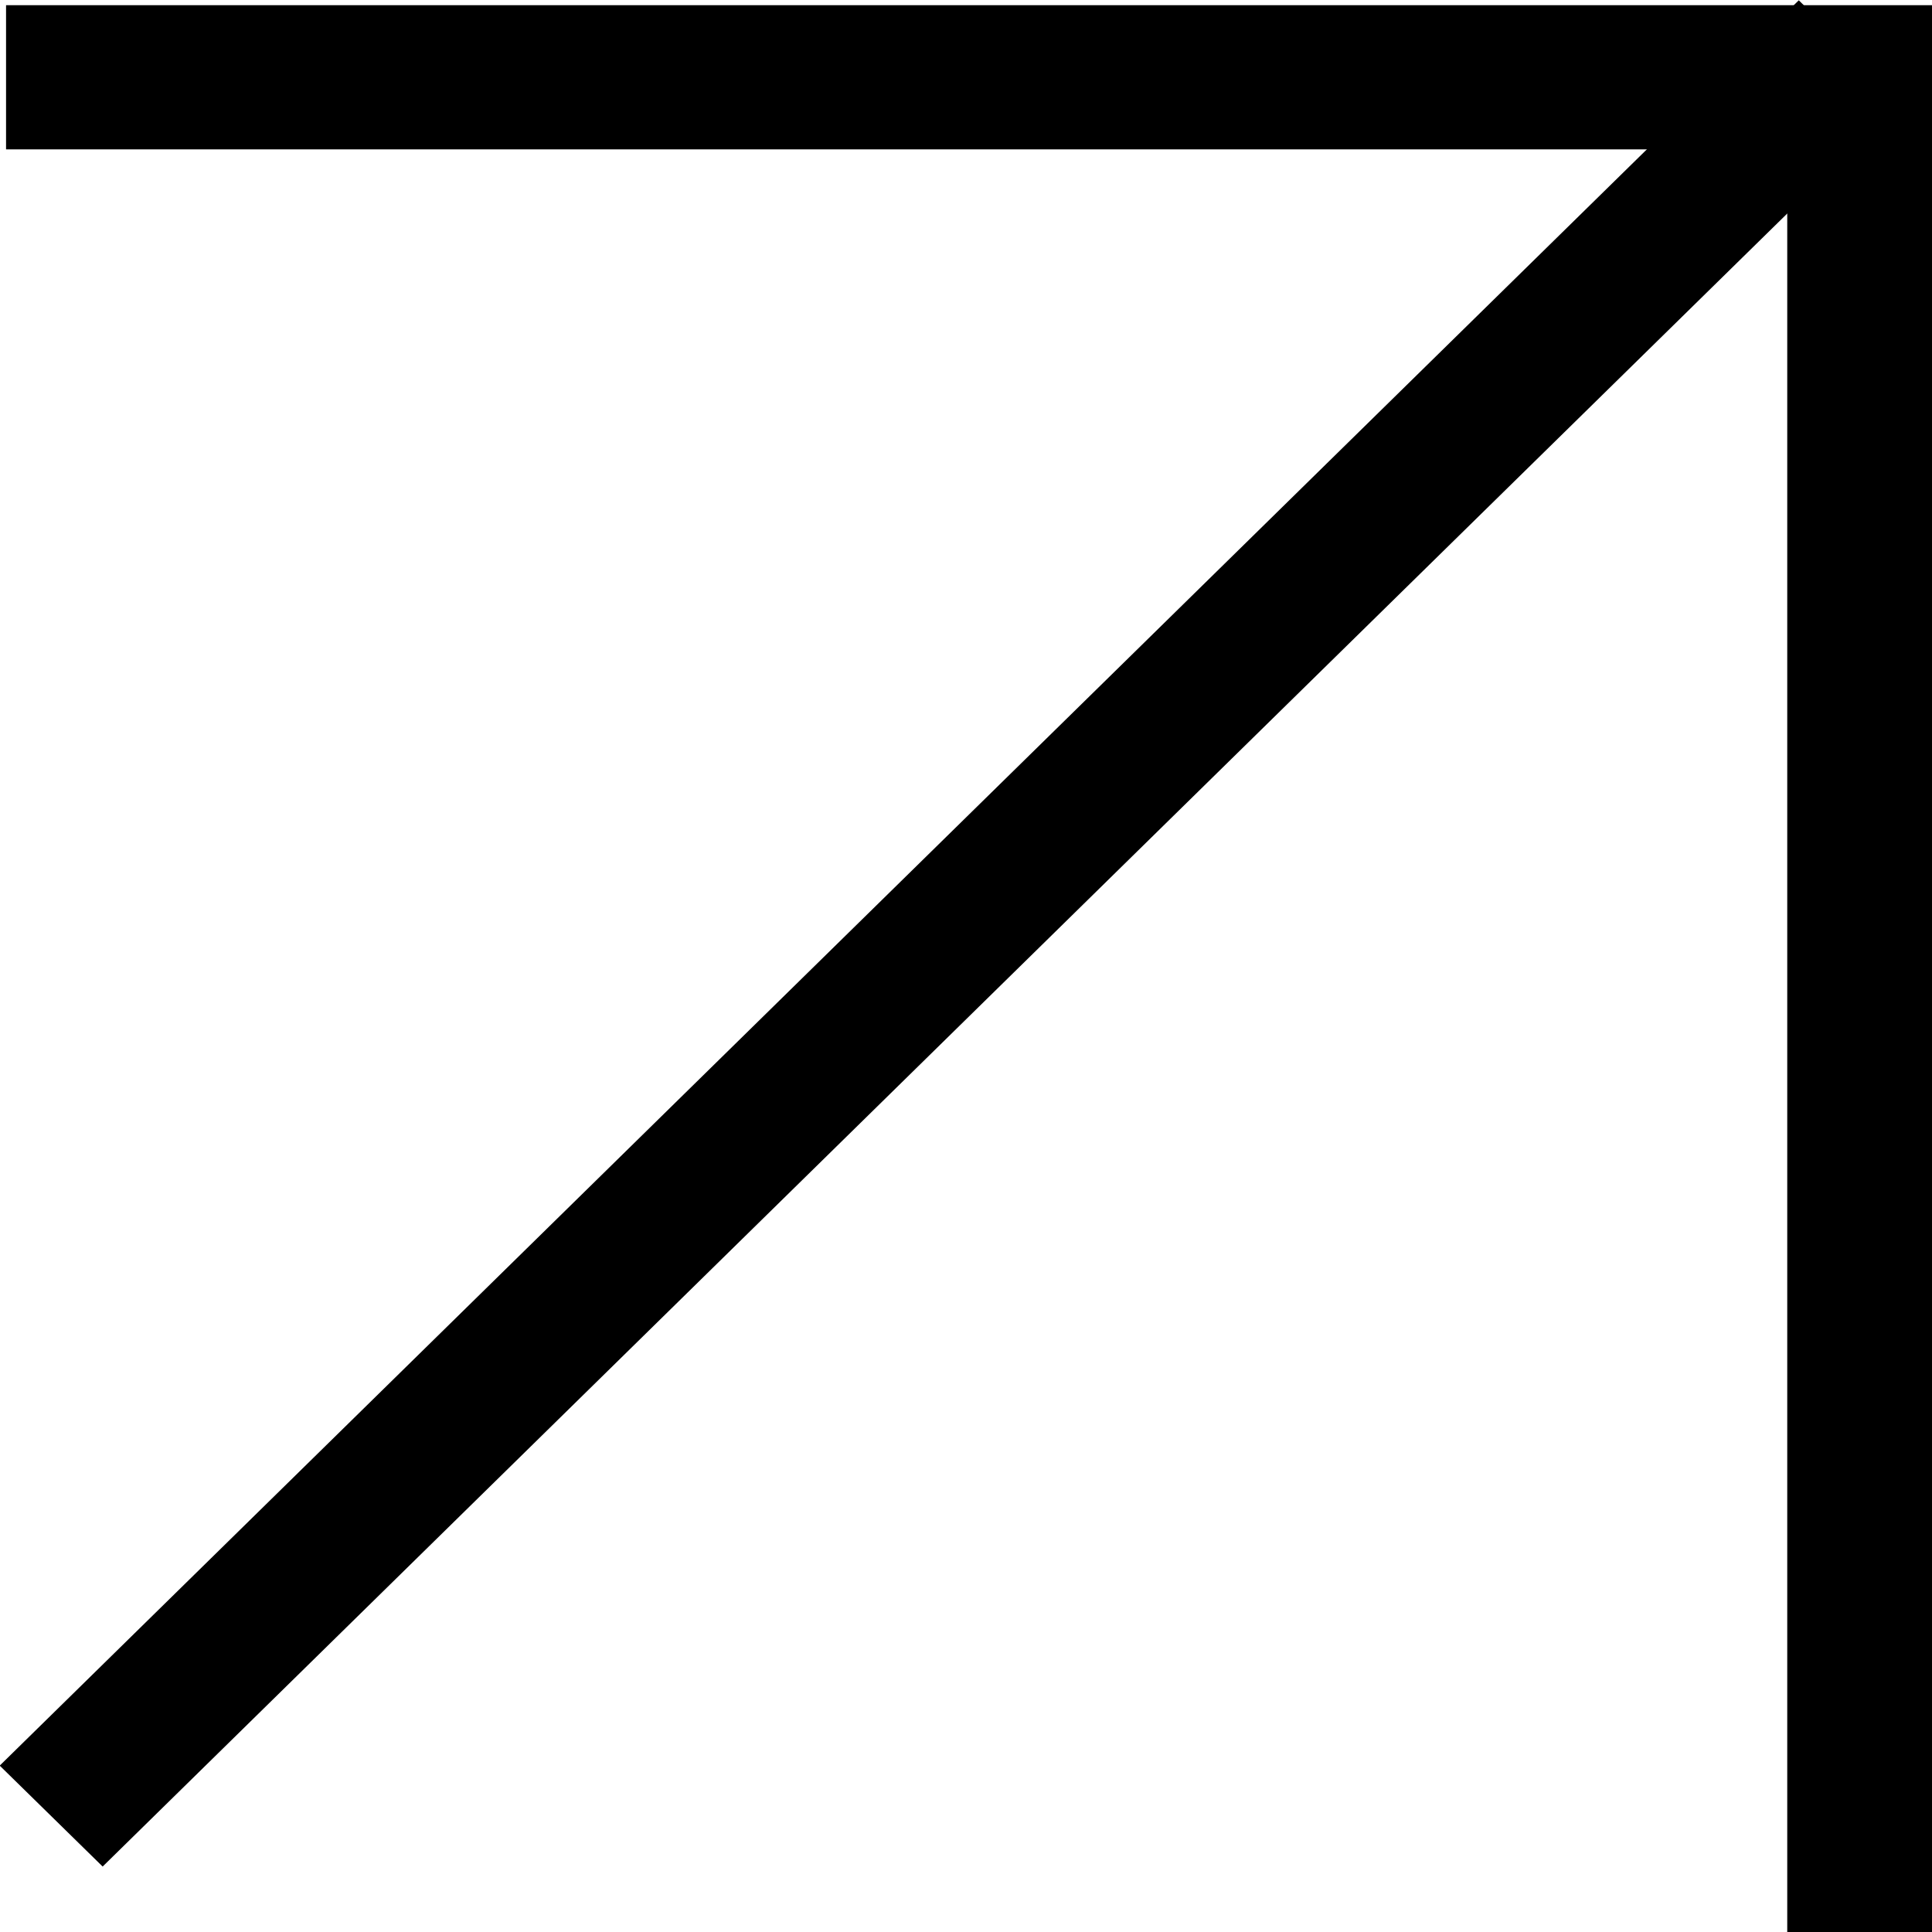 <svg xmlns="http://www.w3.org/2000/svg" viewBox="0 0 67 67"><defs><style>.cls-2{fill-rule:evenodd}</style><filter id="filter" filterUnits="userSpaceOnUse"><feFlood result="flood"/><feComposite result="composite" operator="in" in2="SourceGraphic"/><feBlend result="blend" in2="SourceGraphic"/></filter></defs><g id="_" data-name="&gt;" filter="url(#filter)"><path id="長方形_1" data-name="長方形 1" class="cls-2" d="M3891.99 4064.23l62.39-61.22 3.57 3.5-62.39 61.22z" transform="translate(-3892 -4003)"/><path id="長方形_2" data-name="長方形 2" class="cls-2" d="M3892.21 4003.18H3959v5h-66.79v-5z" transform="translate(-3892 -4003)"/><path id="長方形_2-2" data-name="長方形 2" class="cls-2" d="M3953.98 4004.38h5.02V4070h-5.02v-65.62z" transform="translate(-3892 -4003)"/></g></svg>